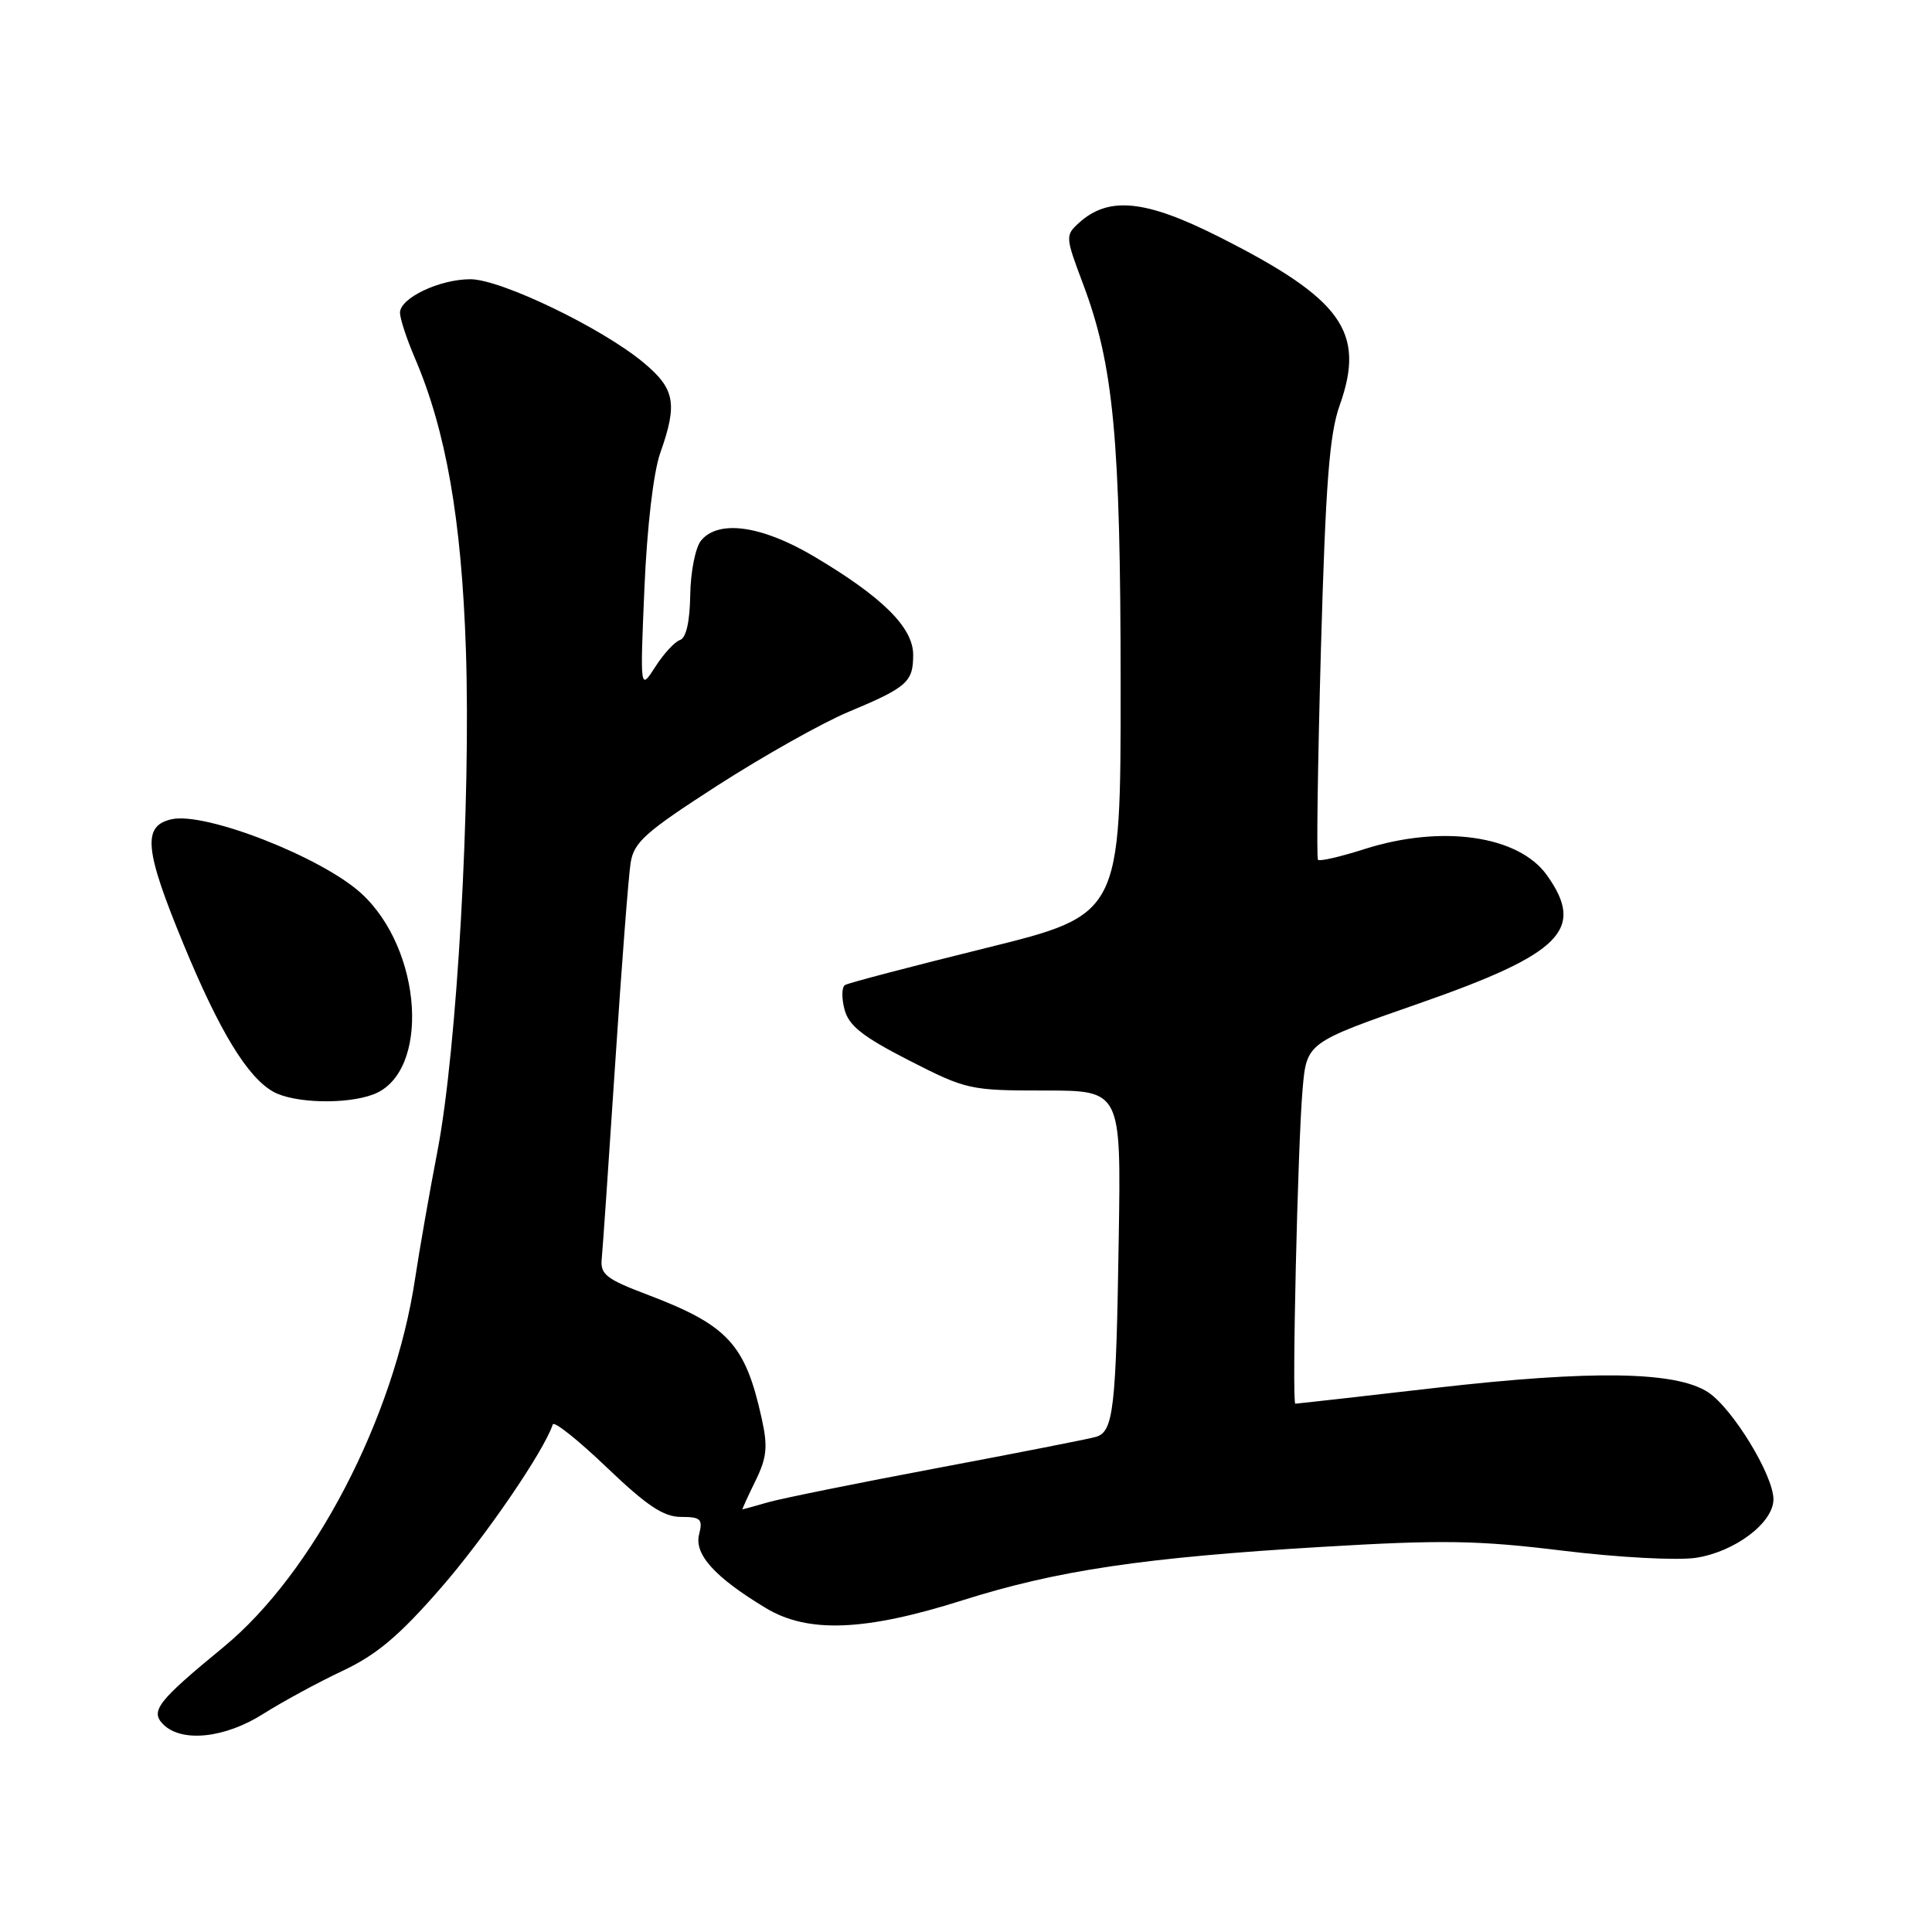 <?xml version="1.0" encoding="UTF-8" standalone="no"?>
<!DOCTYPE svg PUBLIC "-//W3C//DTD SVG 1.1//EN" "http://www.w3.org/Graphics/SVG/1.1/DTD/svg11.dtd" >
<svg xmlns="http://www.w3.org/2000/svg" xmlns:xlink="http://www.w3.org/1999/xlink" version="1.1" viewBox="0 0 256 256">
 <g >
 <path fill="currentColor"
d=" M 34.91 227.08 C 37.44 225.48 42.14 222.93 45.36 221.41 C 49.88 219.29 52.87 216.78 58.36 210.48 C 64.27 203.70 72.05 192.34 73.25 188.74 C 73.41 188.27 76.63 190.83 80.40 194.44 C 85.71 199.52 87.93 201.00 90.24 201.00 C 92.86 201.00 93.15 201.28 92.63 203.33 C 91.97 205.97 94.74 209.02 101.50 213.09 C 107.06 216.44 114.62 216.14 127.50 212.06 C 140.07 208.08 151.52 206.38 175.17 204.97 C 191.08 204.02 195.79 204.09 207.05 205.47 C 214.40 206.37 222.23 206.79 224.70 206.42 C 229.87 205.64 235.00 201.77 234.99 198.66 C 234.98 195.46 229.56 186.60 226.33 184.48 C 222.08 181.70 211.01 181.52 190.23 183.90 C 180.18 185.06 171.81 186.00 171.64 186.00 C 171.16 186.00 171.96 151.60 172.60 144.33 C 173.14 138.15 173.14 138.15 188.12 132.93 C 206.91 126.37 210.10 123.16 204.98 115.98 C 201.22 110.69 191.01 109.24 180.76 112.52 C 177.61 113.53 174.85 114.16 174.64 113.93 C 174.43 113.69 174.61 101.12 175.03 86.00 C 175.65 64.10 176.15 57.53 177.51 53.72 C 180.98 43.98 177.85 39.61 161.50 31.37 C 151.77 26.46 146.90 25.97 142.97 29.53 C 141.15 31.18 141.16 31.38 143.49 37.57 C 147.57 48.41 148.48 58.06 148.49 90.85 C 148.50 121.20 148.50 121.20 130.63 125.62 C 120.80 128.05 112.40 130.25 111.97 130.52 C 111.53 130.79 111.50 132.24 111.90 133.75 C 112.46 135.91 114.30 137.36 120.43 140.50 C 128.04 144.39 128.53 144.50 138.40 144.50 C 148.55 144.50 148.55 144.50 148.24 164.00 C 147.89 186.73 147.55 189.71 145.22 190.39 C 144.27 190.67 134.85 192.52 124.27 194.51 C 113.69 196.50 103.57 198.55 101.77 199.06 C 99.98 199.58 98.45 200.00 98.38 200.00 C 98.31 200.00 99.08 198.31 100.09 196.25 C 101.61 193.15 101.76 191.72 100.94 188.00 C 98.76 178.08 96.47 175.60 85.71 171.52 C 80.36 169.50 79.53 168.85 79.73 166.84 C 79.86 165.55 80.66 153.93 81.51 141.00 C 82.36 128.07 83.28 116.08 83.56 114.34 C 83.99 111.59 85.50 110.25 95.09 104.07 C 101.16 100.17 108.91 95.81 112.31 94.38 C 120.22 91.07 121.00 90.39 121.00 86.76 C 121.00 83.14 116.90 79.08 107.79 73.69 C 100.91 69.63 95.21 68.83 92.90 71.62 C 92.15 72.52 91.51 75.74 91.46 78.81 C 91.41 82.36 90.92 84.53 90.11 84.80 C 89.41 85.03 87.93 86.63 86.83 88.36 C 84.81 91.50 84.81 91.50 85.39 77.92 C 85.74 69.80 86.58 62.61 87.48 60.04 C 89.81 53.47 89.44 51.51 85.25 48.03 C 79.73 43.44 66.35 37.00 62.33 37.00 C 58.24 37.00 53.00 39.49 53.00 41.44 C 53.00 42.21 53.89 44.92 54.98 47.46 C 59.09 57.04 61.15 68.81 61.73 85.99 C 62.41 106.23 60.56 139.04 57.97 152.50 C 56.91 158.00 55.57 165.65 54.99 169.50 C 52.22 187.92 41.52 208.46 29.61 218.25 C 20.89 225.42 19.87 226.72 21.63 228.49 C 24.08 230.93 29.81 230.33 34.91 227.08 Z  M 49.48 145.01 C 57.04 142.13 56.03 125.82 47.85 118.36 C 42.59 113.57 27.24 107.57 22.76 108.55 C 18.83 109.42 19.13 112.55 24.32 125.12 C 29.10 136.70 32.80 142.76 36.23 144.67 C 38.98 146.19 45.90 146.37 49.48 145.01 Z "/>
</g>
</svg>